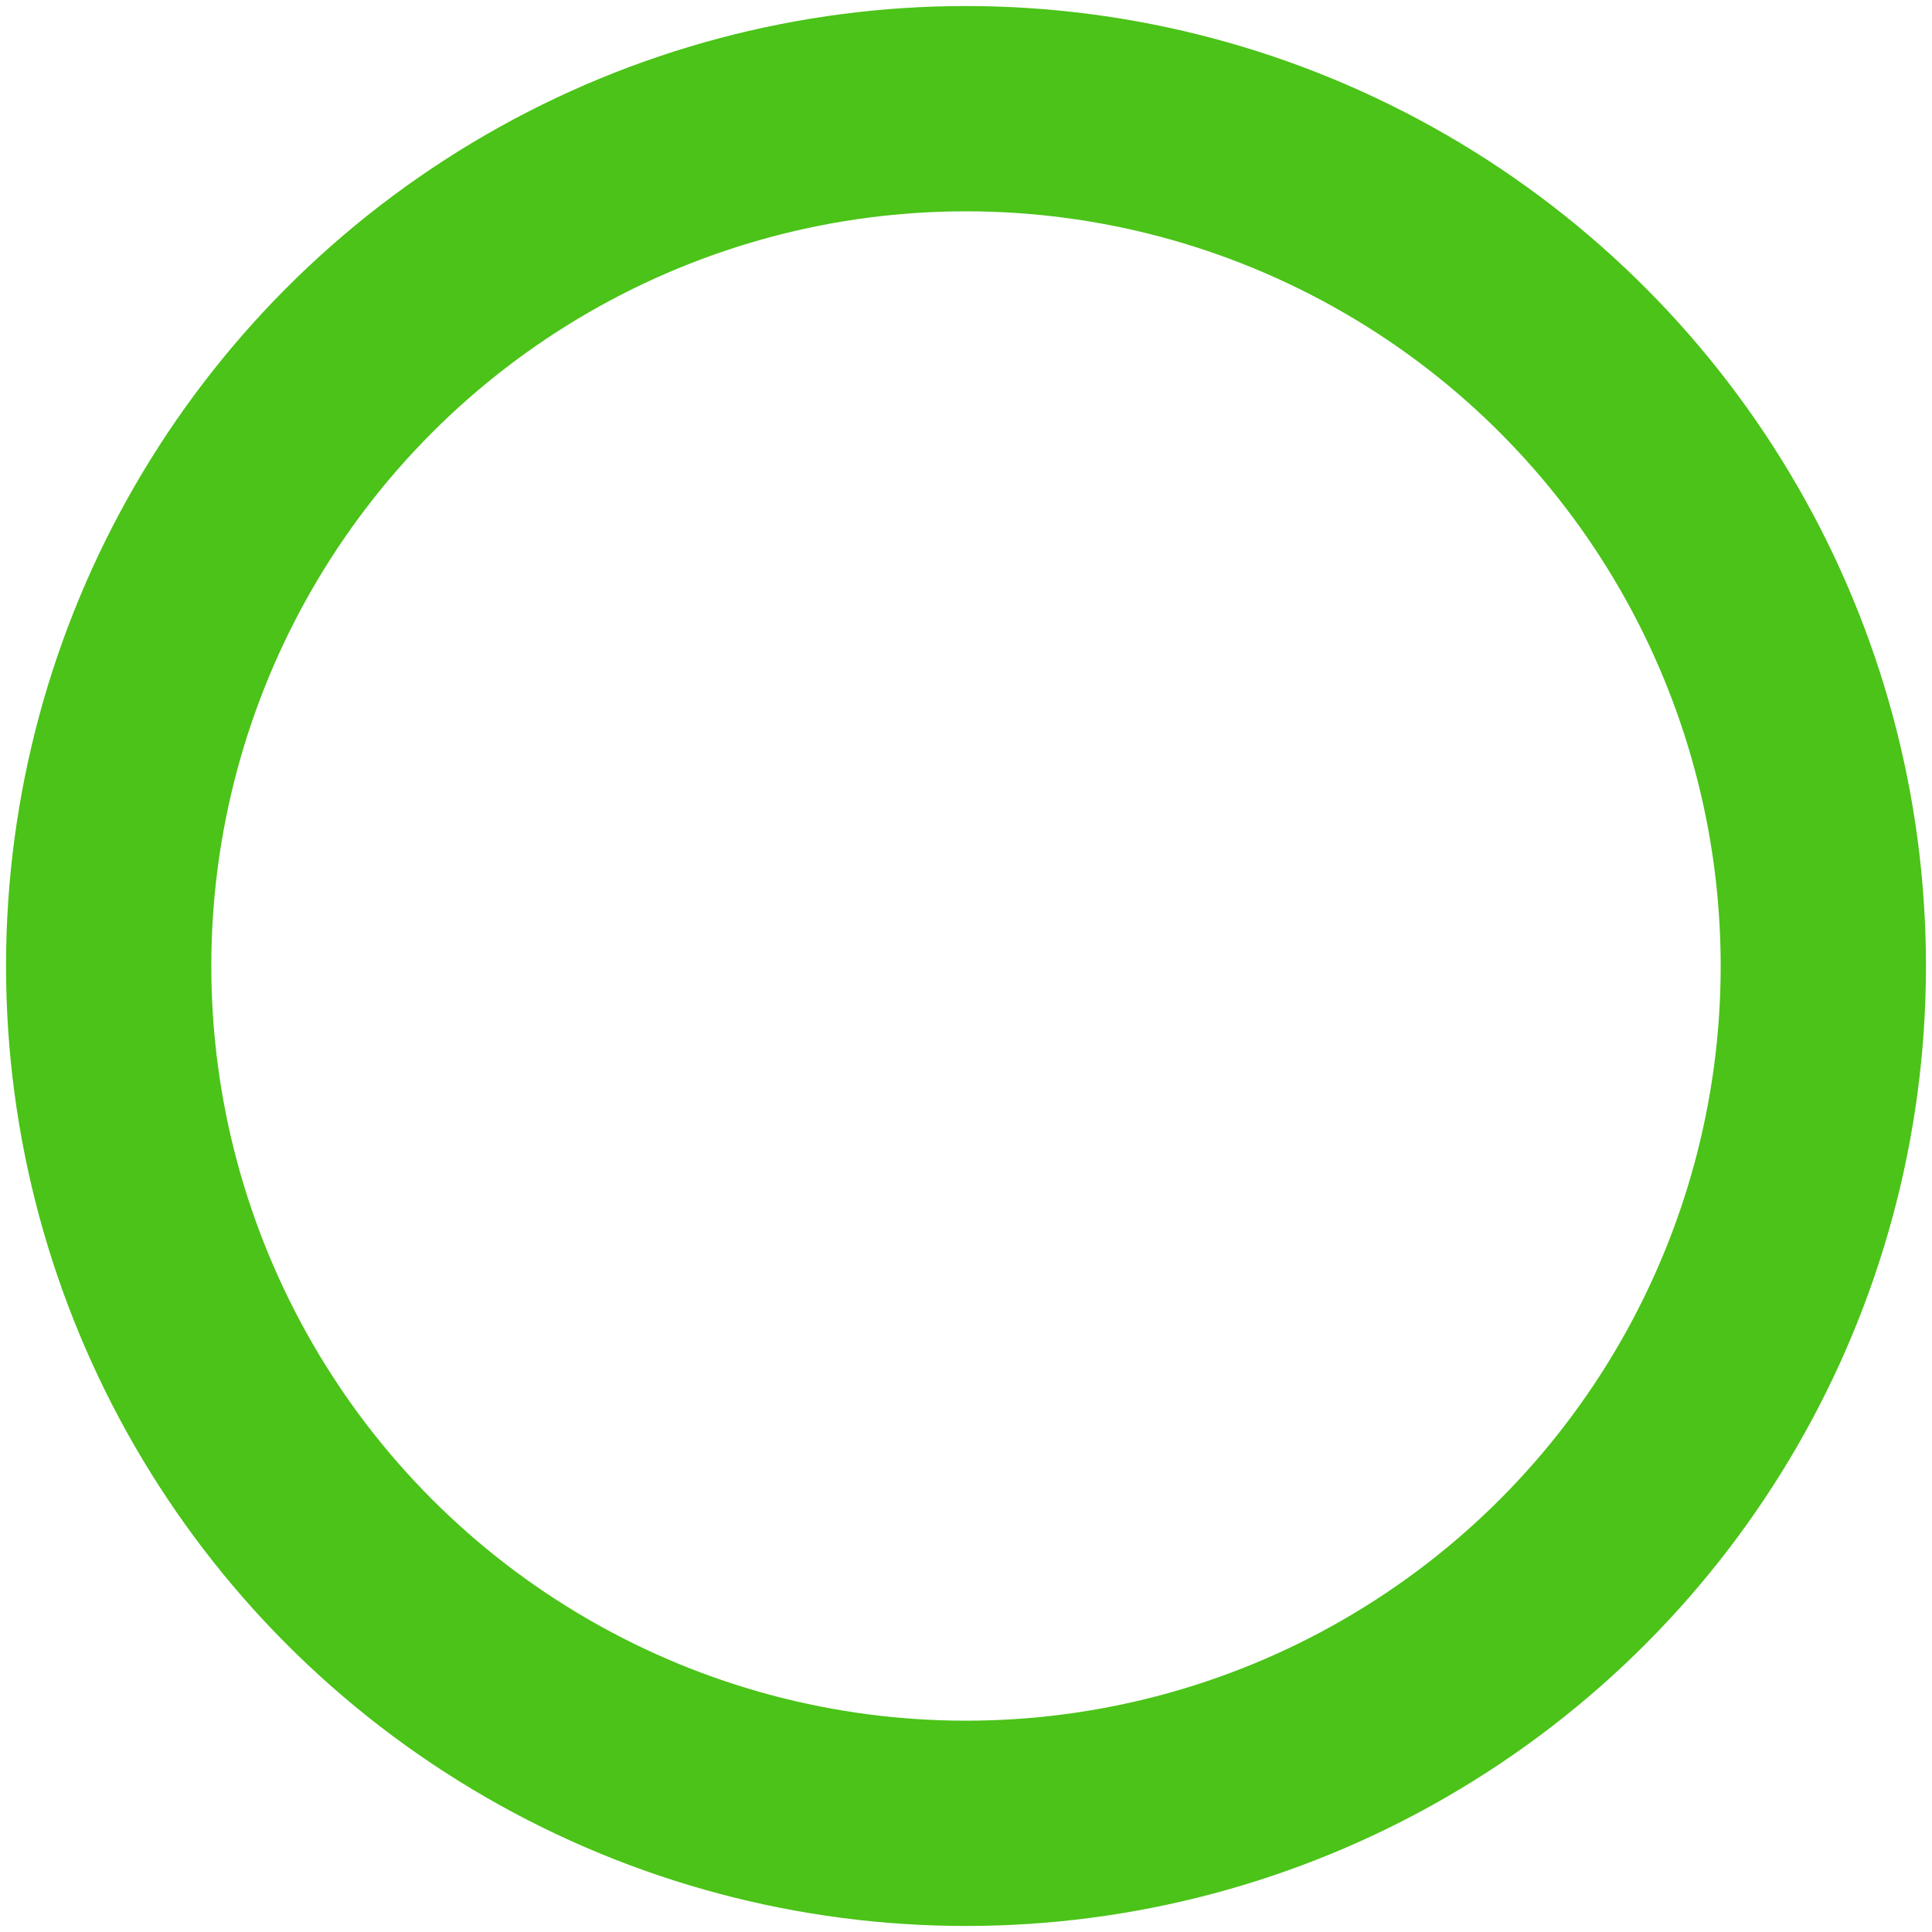 <svg width="160px" height="160px" viewBox="0 0 160 160" version="1.1" xmlns="http://www.w3.org/2000/svg" xmlns:xlink="http://www.w3.org/1999/xlink">
    <!-- Generator: Sketch 50.2 (55047) - http://www.bohemiancoding.com/sketch -->
    <desc>Created with Sketch.</desc>
    <defs></defs>
    <g id="Possible-website-layout" stroke="none" stroke-width="1" fill="none" fill-rule="evenodd" fill-opacity="0">
        <g id="Possible-websie-layout-using-anchors" transform="translate(-626, -684)" fill="#FFFFFF" stroke="#4BC318" stroke-width="17">
            <g id="SmallCircle" transform="translate(635, 693)">
                <circle id="Oval" cx="71" cy="71" r="71"></circle>
            </g>
        </g>
    </g>
</svg>